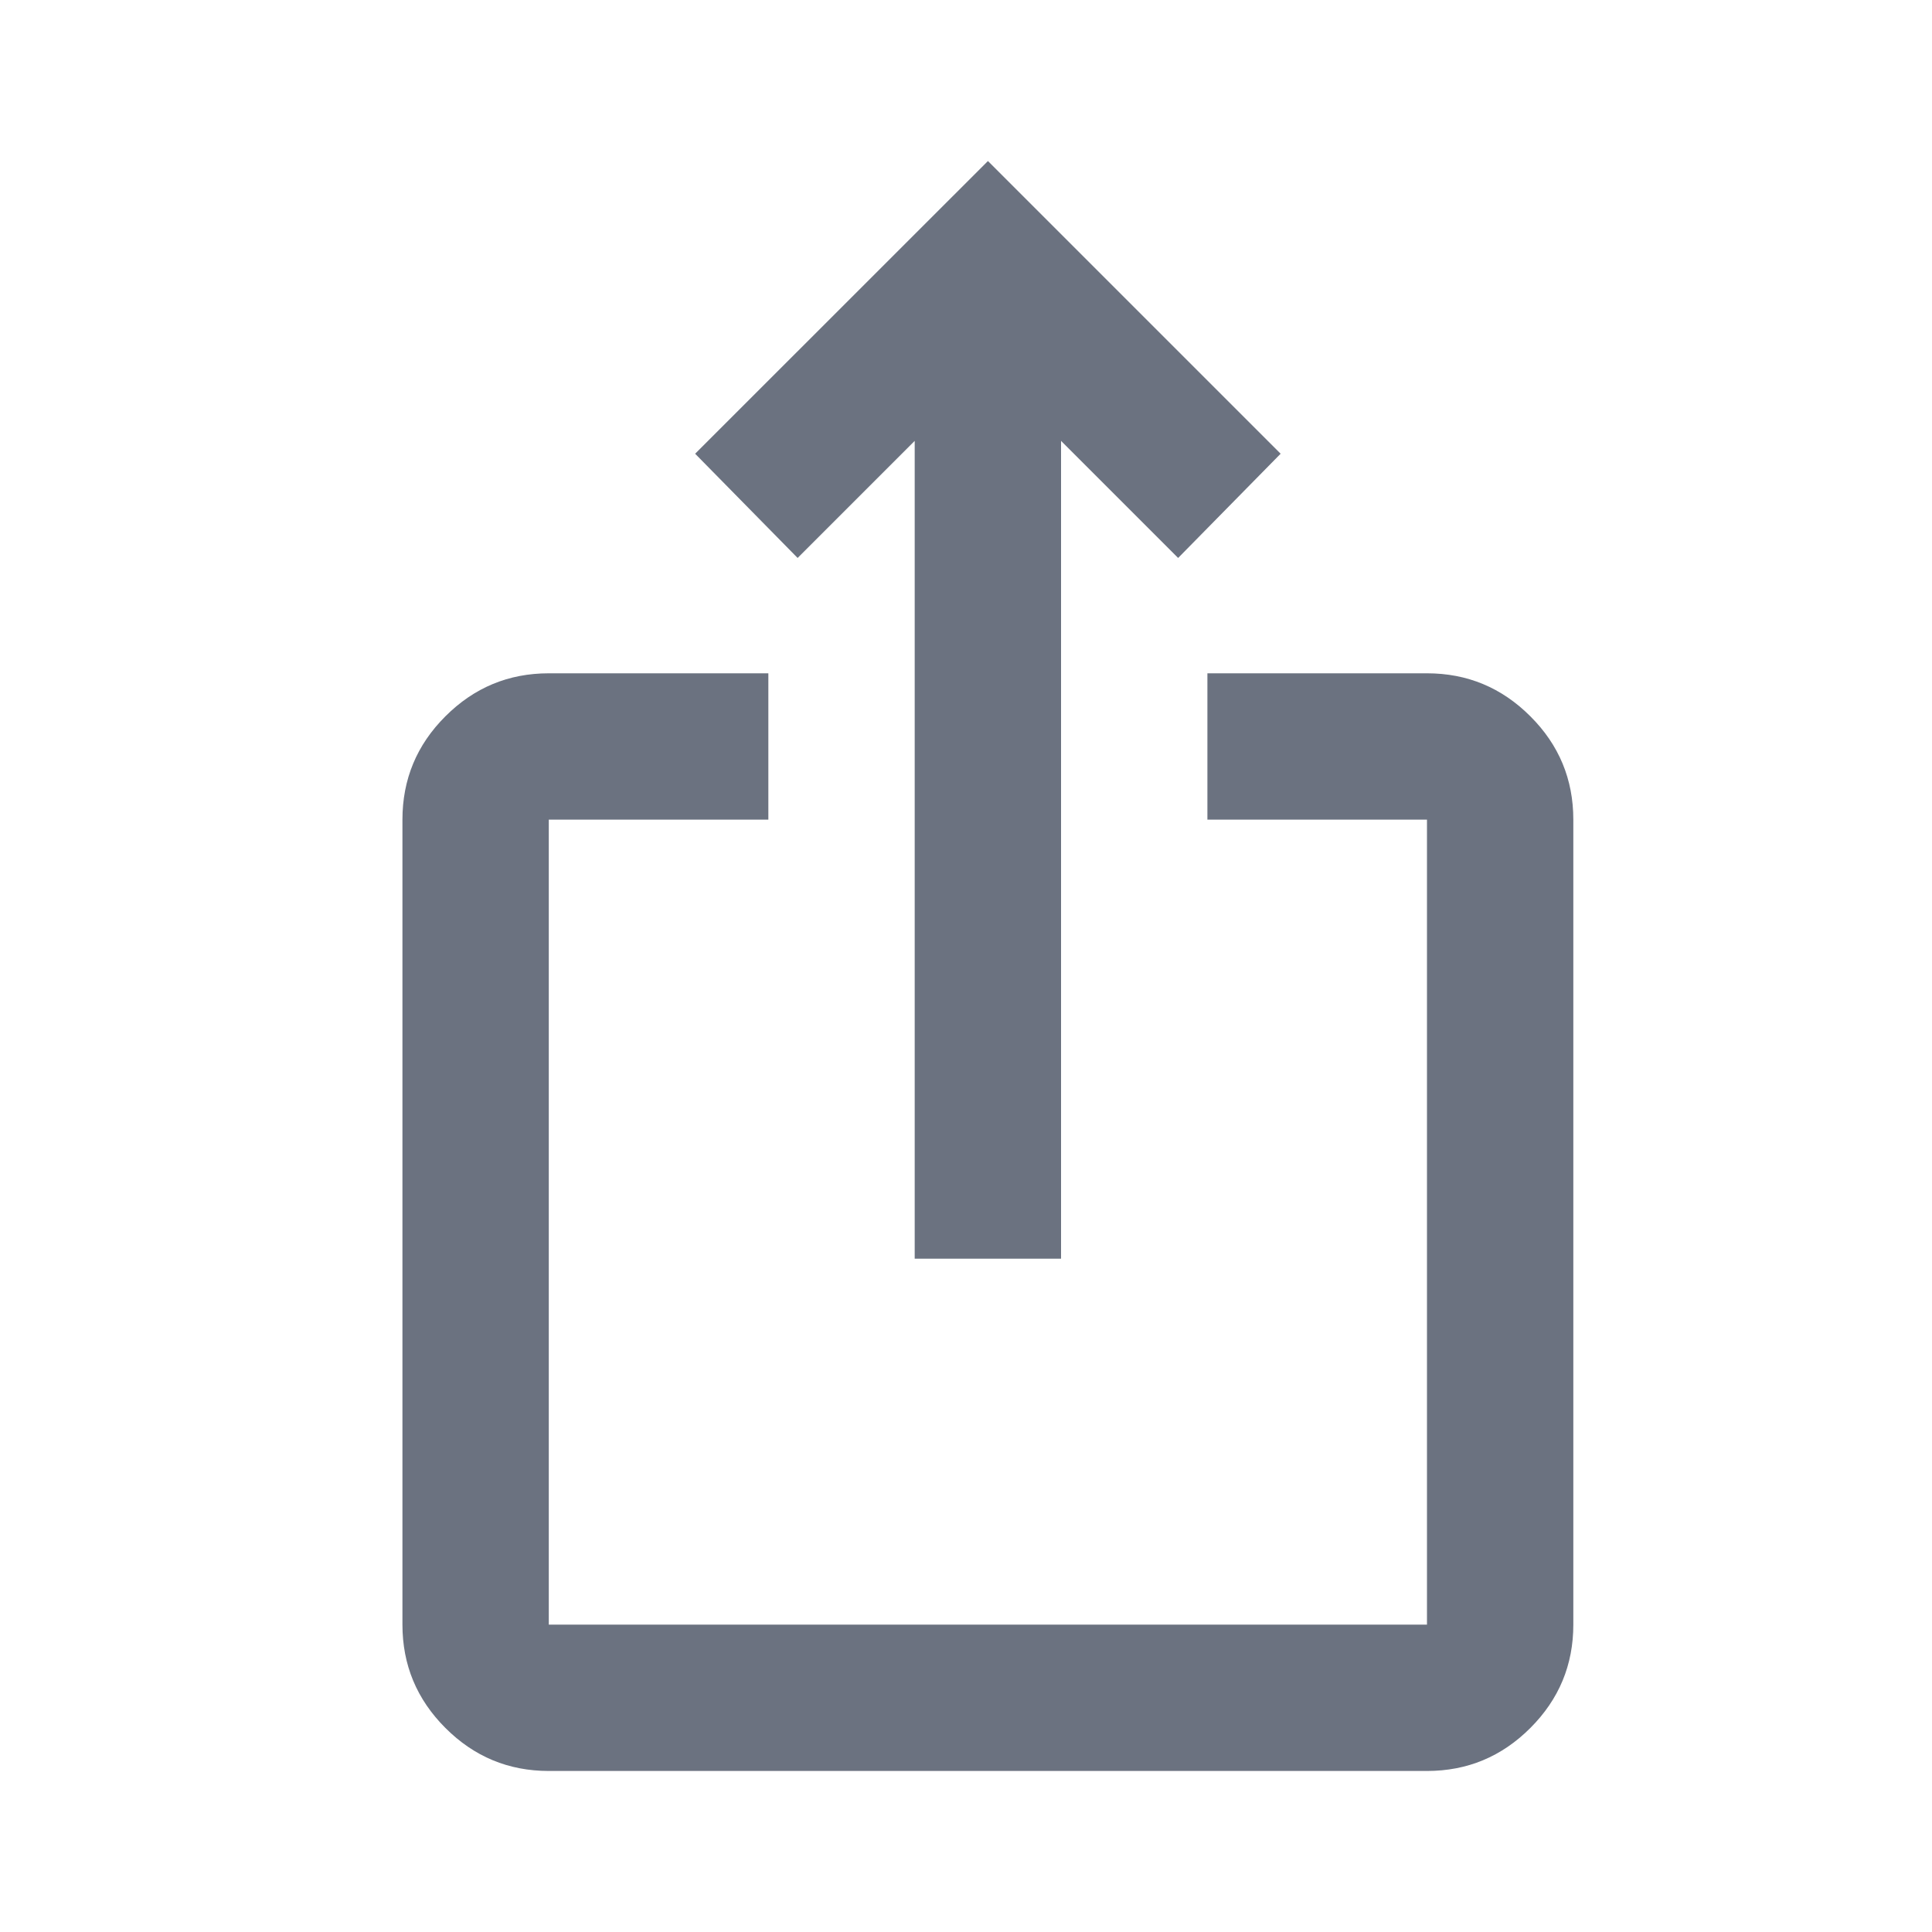 <svg width="20" height="20" viewBox="0 0 20 20" fill="none" xmlns="http://www.w3.org/2000/svg">
<mask id="mask0_138_3358" style="mask-type:alpha" maskUnits="userSpaceOnUse" x="0" y="0" width="20" height="20">
<rect width="20" height="20" fill="#D9D9D9"/>
</mask>
<g mask="url(#mask0_138_3358)">
<path d="M5.681 18.333C5.264 18.333 4.908 18.185 4.611 17.888C4.314 17.591 4.166 17.235 4.166 16.818V8.485C4.166 8.068 4.314 7.711 4.611 7.415C4.908 7.118 5.264 6.97 5.681 6.97H7.954V8.485H5.681V16.818H14.772V8.485H12.499V6.97H14.772C15.189 6.97 15.545 7.118 15.842 7.415C16.139 7.711 16.287 8.068 16.287 8.485V16.818C16.287 17.235 16.139 17.591 15.842 17.888C15.545 18.185 15.189 18.333 14.772 18.333H5.681ZM9.469 13.03V4.564L8.257 5.776L7.196 4.697L10.227 1.667L13.257 4.697L12.196 5.776L10.984 4.564V13.03H9.469Z" fill="#6B7280"/>
</g>
</svg>
